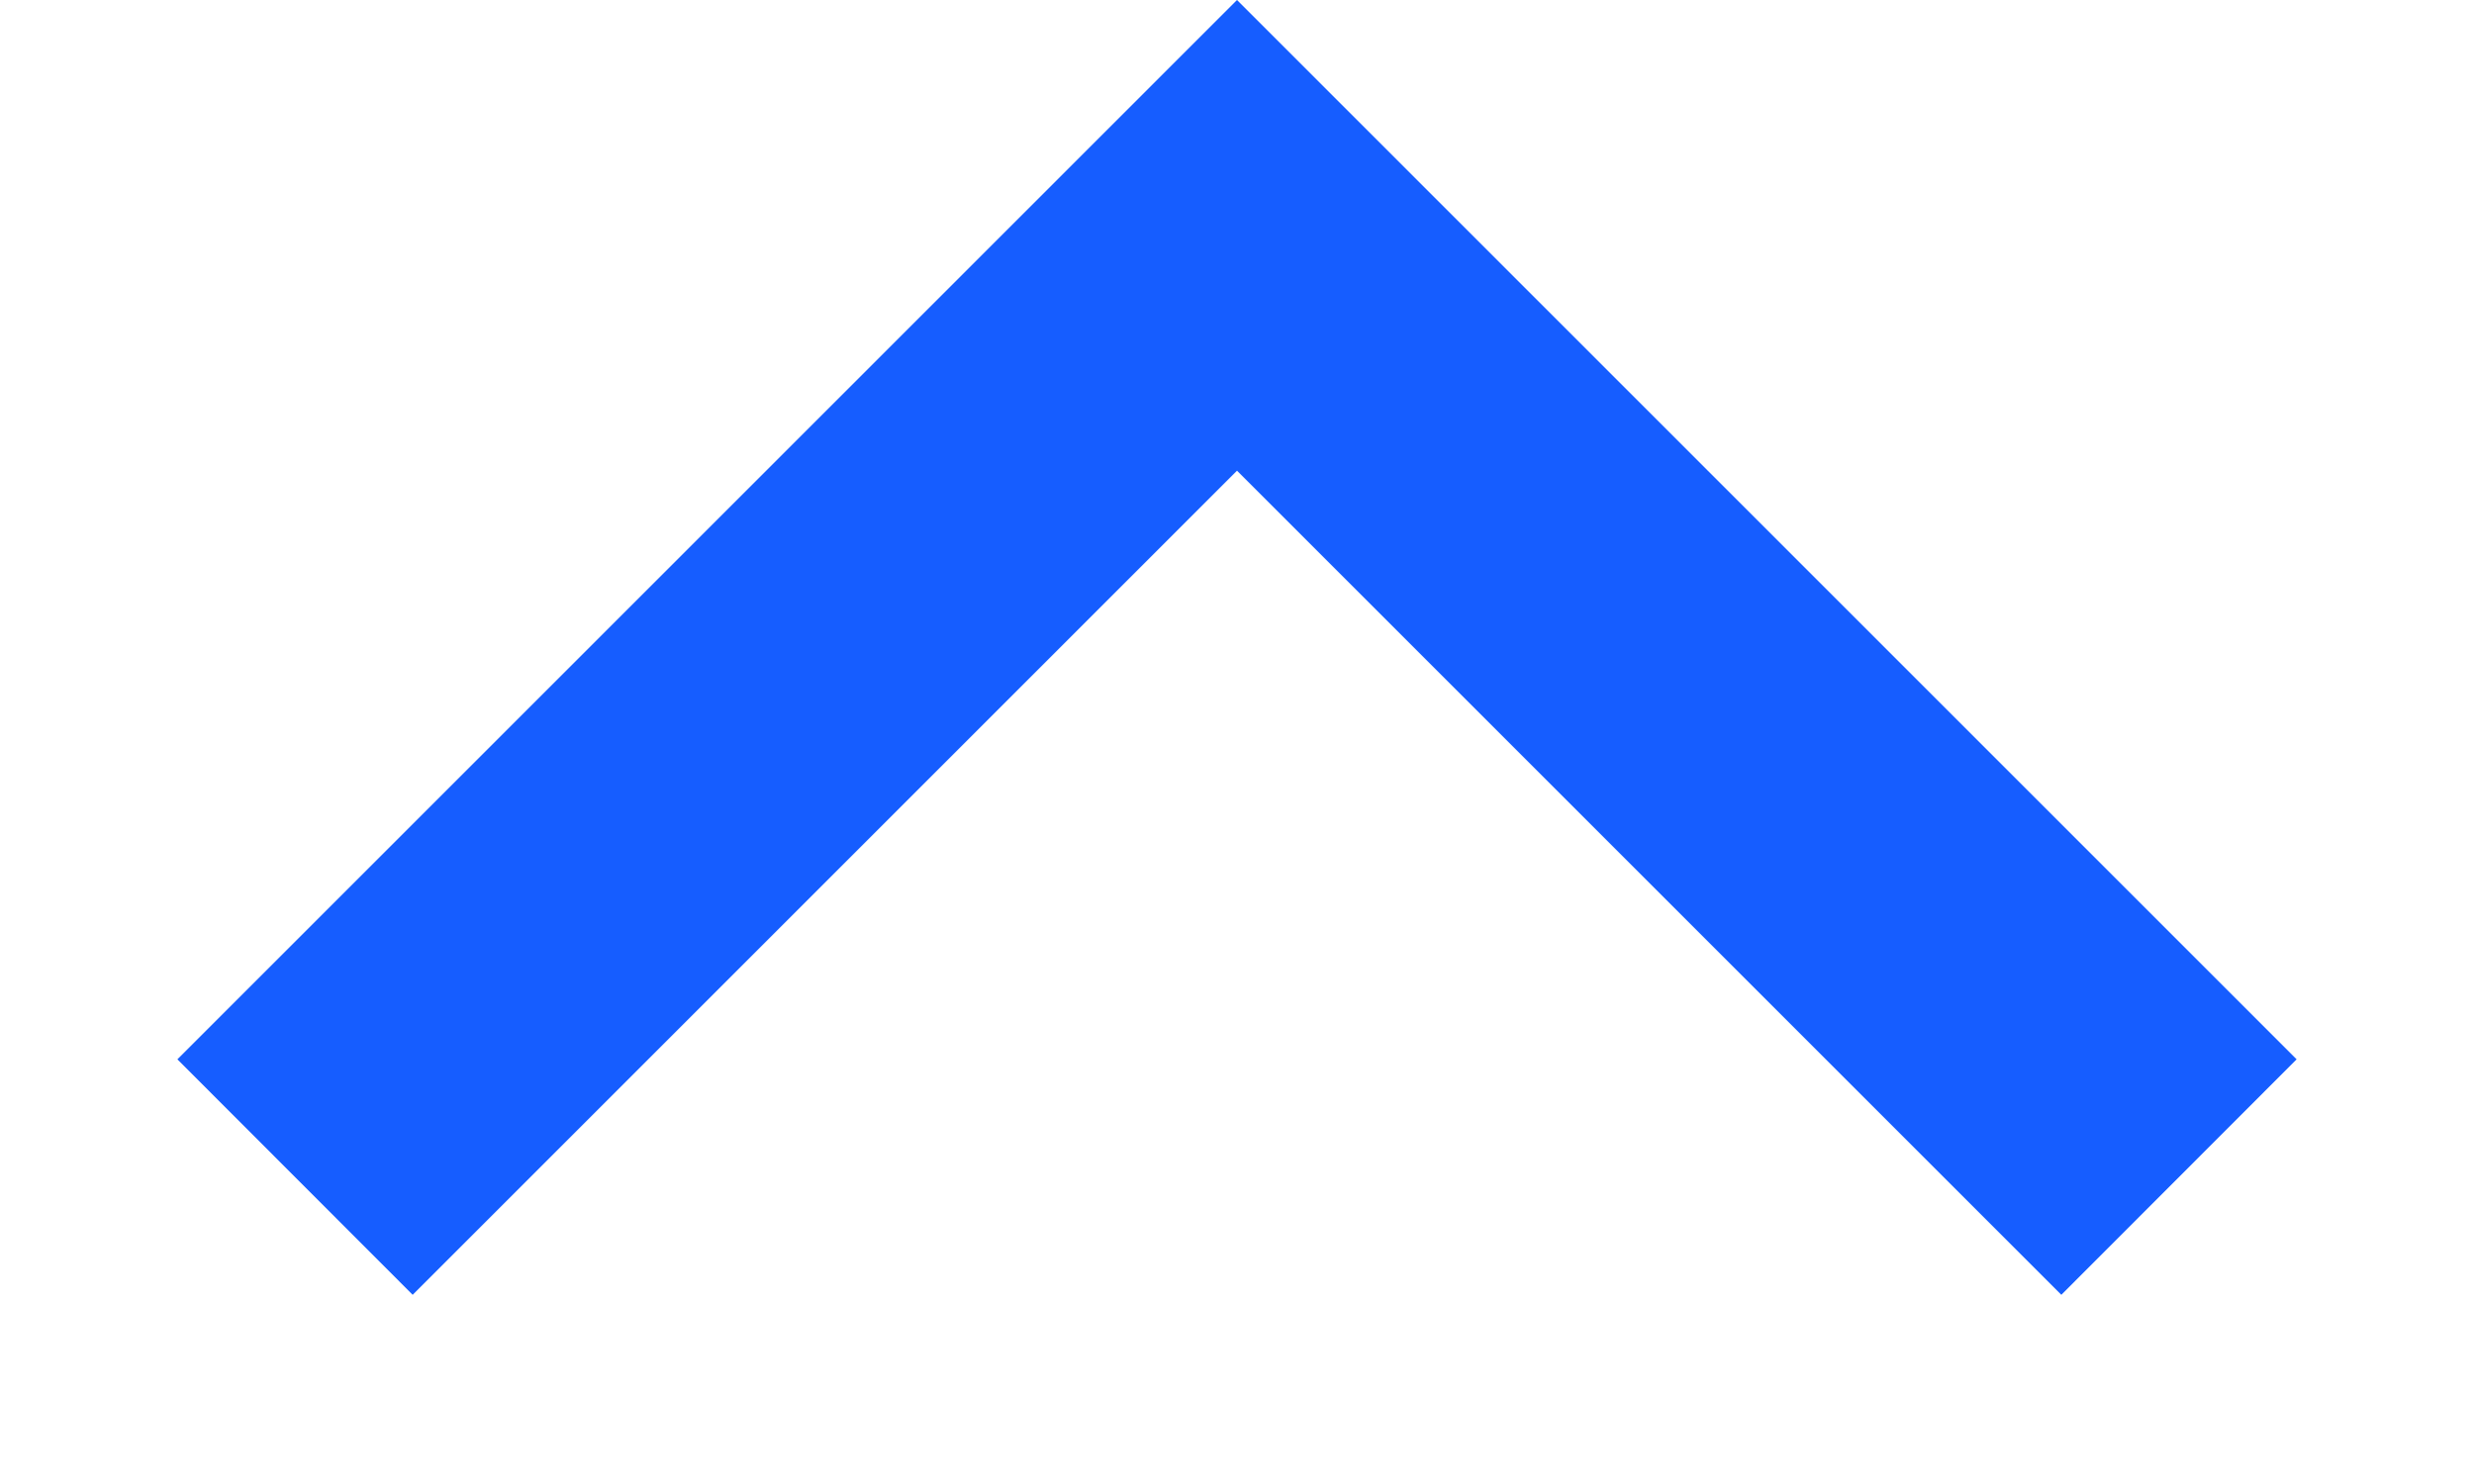 ﻿<?xml version="1.0" encoding="utf-8"?>
<svg version="1.1" xmlns:xlink="http://www.w3.org/1999/xlink" width="10px" height="6px" xmlns="http://www.w3.org/2000/svg">
  <g transform="matrix(1 0 0 1 -175 -17 )">
    <path d="M 8.332 5.235  L 5 1.903  L 1.668 5.235  L 0.717 4.283  L 5 0  L 9.283 4.283  L 8.332 5.235  Z " fill-rule="nonzero" fill="#165dff" stroke="none" transform="matrix(1 0 0 1 175 17 )" />
  </g>
</svg>